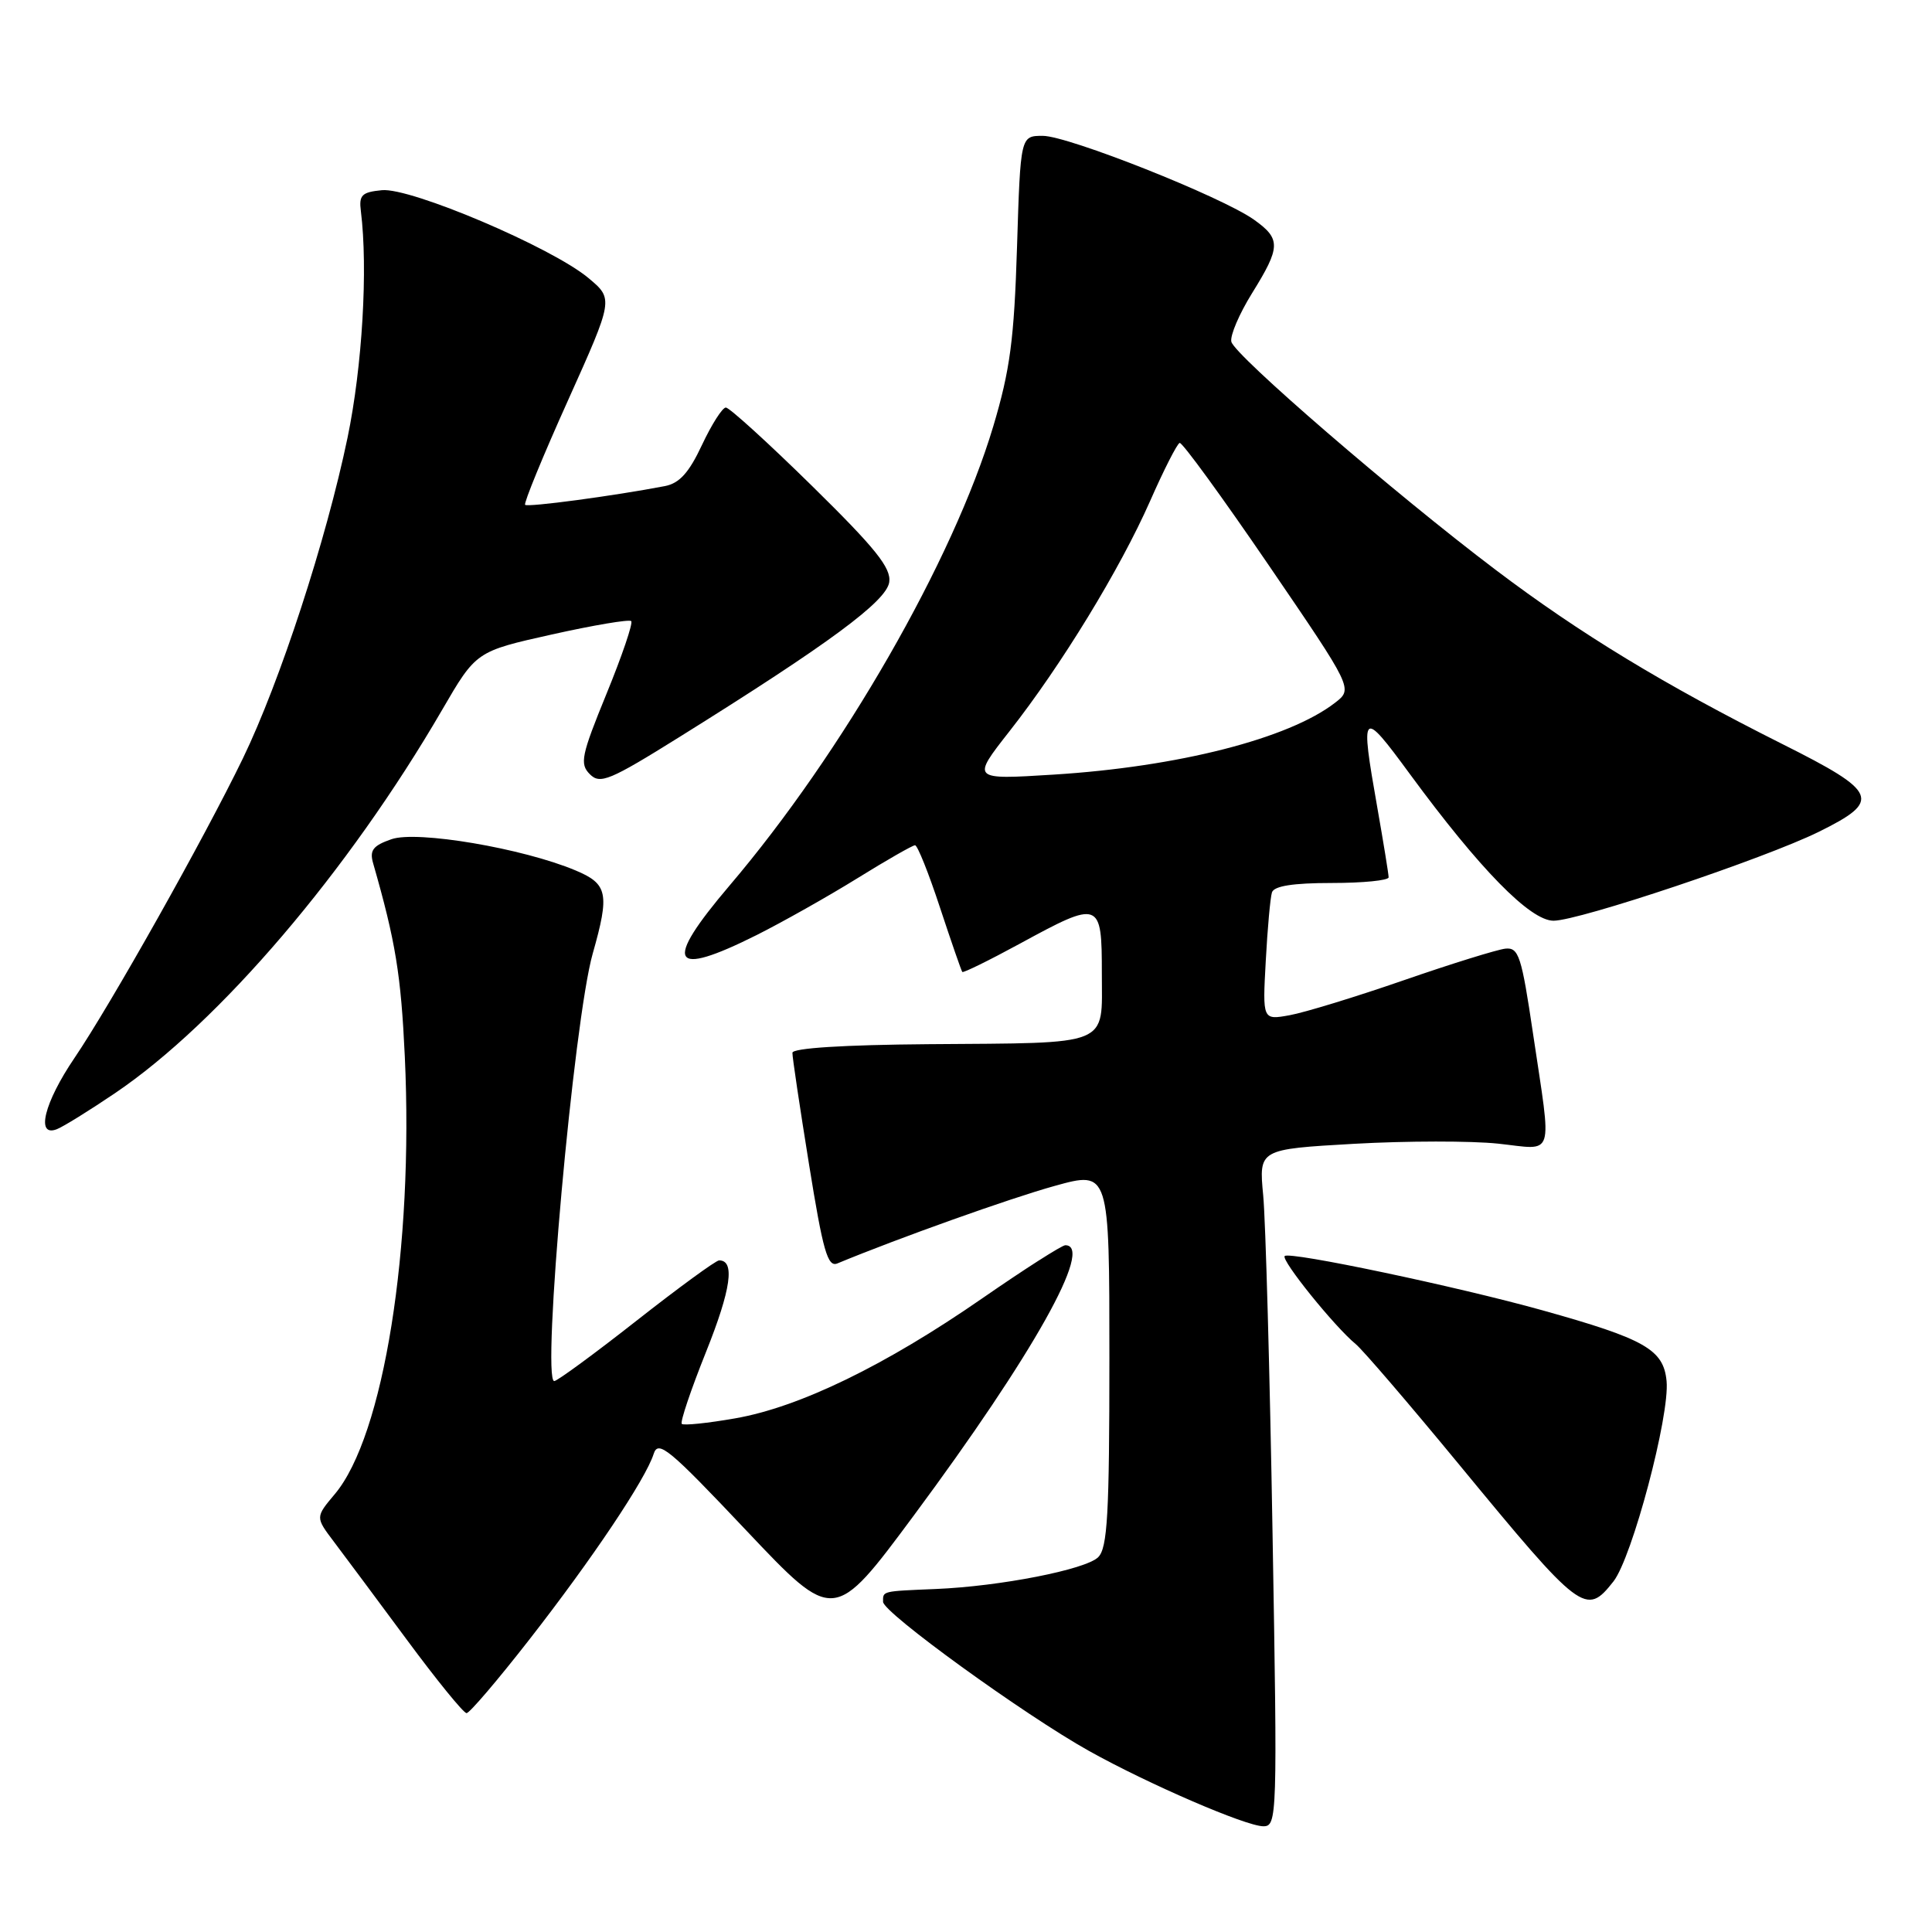 <?xml version="1.0" encoding="UTF-8" standalone="no"?>
<!DOCTYPE svg PUBLIC "-//W3C//DTD SVG 1.1//EN" "http://www.w3.org/Graphics/SVG/1.1/DTD/svg11.dtd" >
<svg xmlns="http://www.w3.org/2000/svg" xmlns:xlink="http://www.w3.org/1999/xlink" version="1.1" viewBox="0 0 256 256">
 <g >
 <path fill="currentColor"
d=" M 168.62 203.25 C 168.26 181.94 167.70 161.75 167.38 158.39 C 166.80 152.28 166.80 152.28 179.42 151.56 C 186.36 151.17 194.95 151.16 198.52 151.54 C 206.11 152.35 205.64 153.82 203.14 137.00 C 201.61 126.66 201.24 125.52 199.47 125.70 C 198.39 125.82 192.32 127.70 186.00 129.89 C 179.68 132.08 172.88 134.16 170.89 134.52 C 167.29 135.17 167.29 135.17 167.72 127.33 C 167.95 123.03 168.32 118.94 168.54 118.25 C 168.81 117.40 171.32 117.00 176.47 117.00 C 180.61 117.00 184.00 116.66 184.00 116.25 C 184.00 115.84 183.32 111.67 182.50 107.00 C 180.21 94.01 180.40 93.82 186.82 102.57 C 196.09 115.19 202.76 122.00 205.85 122.00 C 209.25 122.00 233.82 113.76 241.00 110.22 C 249.36 106.09 248.90 104.97 236.17 98.59 C 220.51 90.73 209.34 83.95 198.21 75.53 C 184.89 65.47 163.57 47.06 163.16 45.28 C 162.97 44.47 164.21 41.58 165.91 38.84 C 169.71 32.72 169.74 31.66 166.16 29.11 C 161.90 26.08 141.55 18.00 138.17 18.00 C 135.22 18.00 135.22 18.00 134.76 32.75 C 134.38 44.97 133.84 49.04 131.61 56.50 C 126.31 74.21 111.66 99.73 96.67 117.34 C 87.81 127.76 88.83 129.62 100.28 123.89 C 103.70 122.17 109.69 118.80 113.58 116.39 C 117.48 113.97 120.93 112.00 121.25 112.00 C 121.57 112.00 123.06 115.71 124.55 120.25 C 126.05 124.79 127.38 128.63 127.51 128.79 C 127.63 128.94 131.06 127.26 135.12 125.05 C 145.77 119.25 146.00 119.33 146.00 128.98 C 146.00 138.77 147.47 138.17 122.99 138.36 C 111.78 138.45 105.01 138.88 105.00 139.50 C 104.98 140.05 105.98 146.70 107.20 154.28 C 109.05 165.79 109.67 167.95 110.96 167.41 C 119.01 164.07 133.89 158.76 139.75 157.14 C 147.00 155.13 147.00 155.13 147.00 179.99 C 147.00 200.59 146.75 205.11 145.52 206.33 C 143.89 207.97 132.52 210.20 124.00 210.55 C 116.81 210.85 117.00 210.80 117.01 212.25 C 117.03 213.69 135.69 227.20 144.32 232.02 C 152.17 236.40 165.06 241.97 167.39 241.99 C 169.23 242.00 169.27 240.85 168.62 203.25 Z  M 70.14 217.25 C 78.48 206.56 85.55 196.00 86.61 192.66 C 87.21 190.76 88.64 191.95 98.89 202.80 C 110.50 215.08 110.50 215.08 121.10 200.79 C 136.90 179.47 145.01 165.00 141.16 165.00 C 140.70 165.00 135.74 168.17 130.15 172.04 C 117.30 180.94 105.92 186.46 97.41 187.94 C 93.75 188.58 90.57 188.91 90.34 188.67 C 90.10 188.43 91.55 184.14 93.56 179.12 C 96.87 170.85 97.42 166.98 95.28 167.01 C 94.85 167.02 89.92 170.62 84.33 175.01 C 78.73 179.41 73.83 183.00 73.44 183.00 C 71.73 183.00 76.03 135.15 78.54 126.35 C 80.80 118.39 80.53 117.12 76.25 115.33 C 69.27 112.40 55.24 110.02 51.87 111.20 C 49.42 112.05 48.95 112.67 49.44 114.38 C 52.42 124.77 53.13 129.12 53.64 140.00 C 54.82 165.37 50.84 190.29 44.36 197.98 C 41.79 201.04 41.79 201.04 44.23 204.27 C 45.58 206.05 49.92 211.89 53.89 217.25 C 57.85 222.61 61.42 227.00 61.82 227.00 C 62.22 227.00 65.96 222.61 70.14 217.25 Z  M 213.79 209.55 C 216.27 206.39 221.27 187.56 220.83 183.00 C 220.43 178.82 217.98 177.42 204.37 173.62 C 193.09 170.47 170.87 165.79 170.23 166.43 C 169.71 166.96 176.84 175.80 179.64 178.10 C 180.58 178.87 186.72 186.03 193.29 194.00 C 209.55 213.74 210.14 214.18 213.79 209.55 Z  M 15.27 144.83 C 29.08 135.47 46.15 115.46 58.58 94.07 C 63.09 86.31 63.09 86.31 73.13 84.07 C 78.65 82.84 83.38 82.04 83.64 82.30 C 83.90 82.56 82.43 86.89 80.37 91.92 C 77.02 100.11 76.79 101.22 78.16 102.59 C 79.52 103.95 80.76 103.44 90.09 97.62 C 109.87 85.28 117.48 79.66 117.83 77.13 C 118.10 75.25 116.00 72.64 107.59 64.38 C 101.78 58.67 96.64 54.00 96.18 54.00 C 95.72 54.00 94.30 56.23 93.02 58.95 C 91.30 62.63 90.03 64.04 88.10 64.41 C 81.39 65.70 69.91 67.24 69.58 66.89 C 69.38 66.68 71.93 60.45 75.26 53.06 C 81.30 39.62 81.30 39.62 77.97 36.84 C 73.12 32.78 54.41 24.83 50.61 25.20 C 47.94 25.46 47.54 25.85 47.82 28.00 C 48.77 35.60 48.01 48.56 46.05 58.00 C 43.23 71.56 37.09 90.36 32.18 100.50 C 27.03 111.13 14.68 133.09 9.86 140.20 C 5.86 146.10 4.71 150.71 7.52 149.63 C 8.36 149.31 11.84 147.15 15.27 144.83 Z  M 133.75 96.91 C 140.64 88.14 148.40 75.43 152.39 66.40 C 154.21 62.26 155.98 58.79 156.31 58.69 C 156.65 58.58 161.95 65.87 168.11 74.89 C 179.29 91.27 179.29 91.27 176.90 93.12 C 170.75 97.88 156.10 101.61 139.61 102.64 C 128.72 103.32 128.72 103.32 133.75 96.91 Z "/>
</g>
</svg>